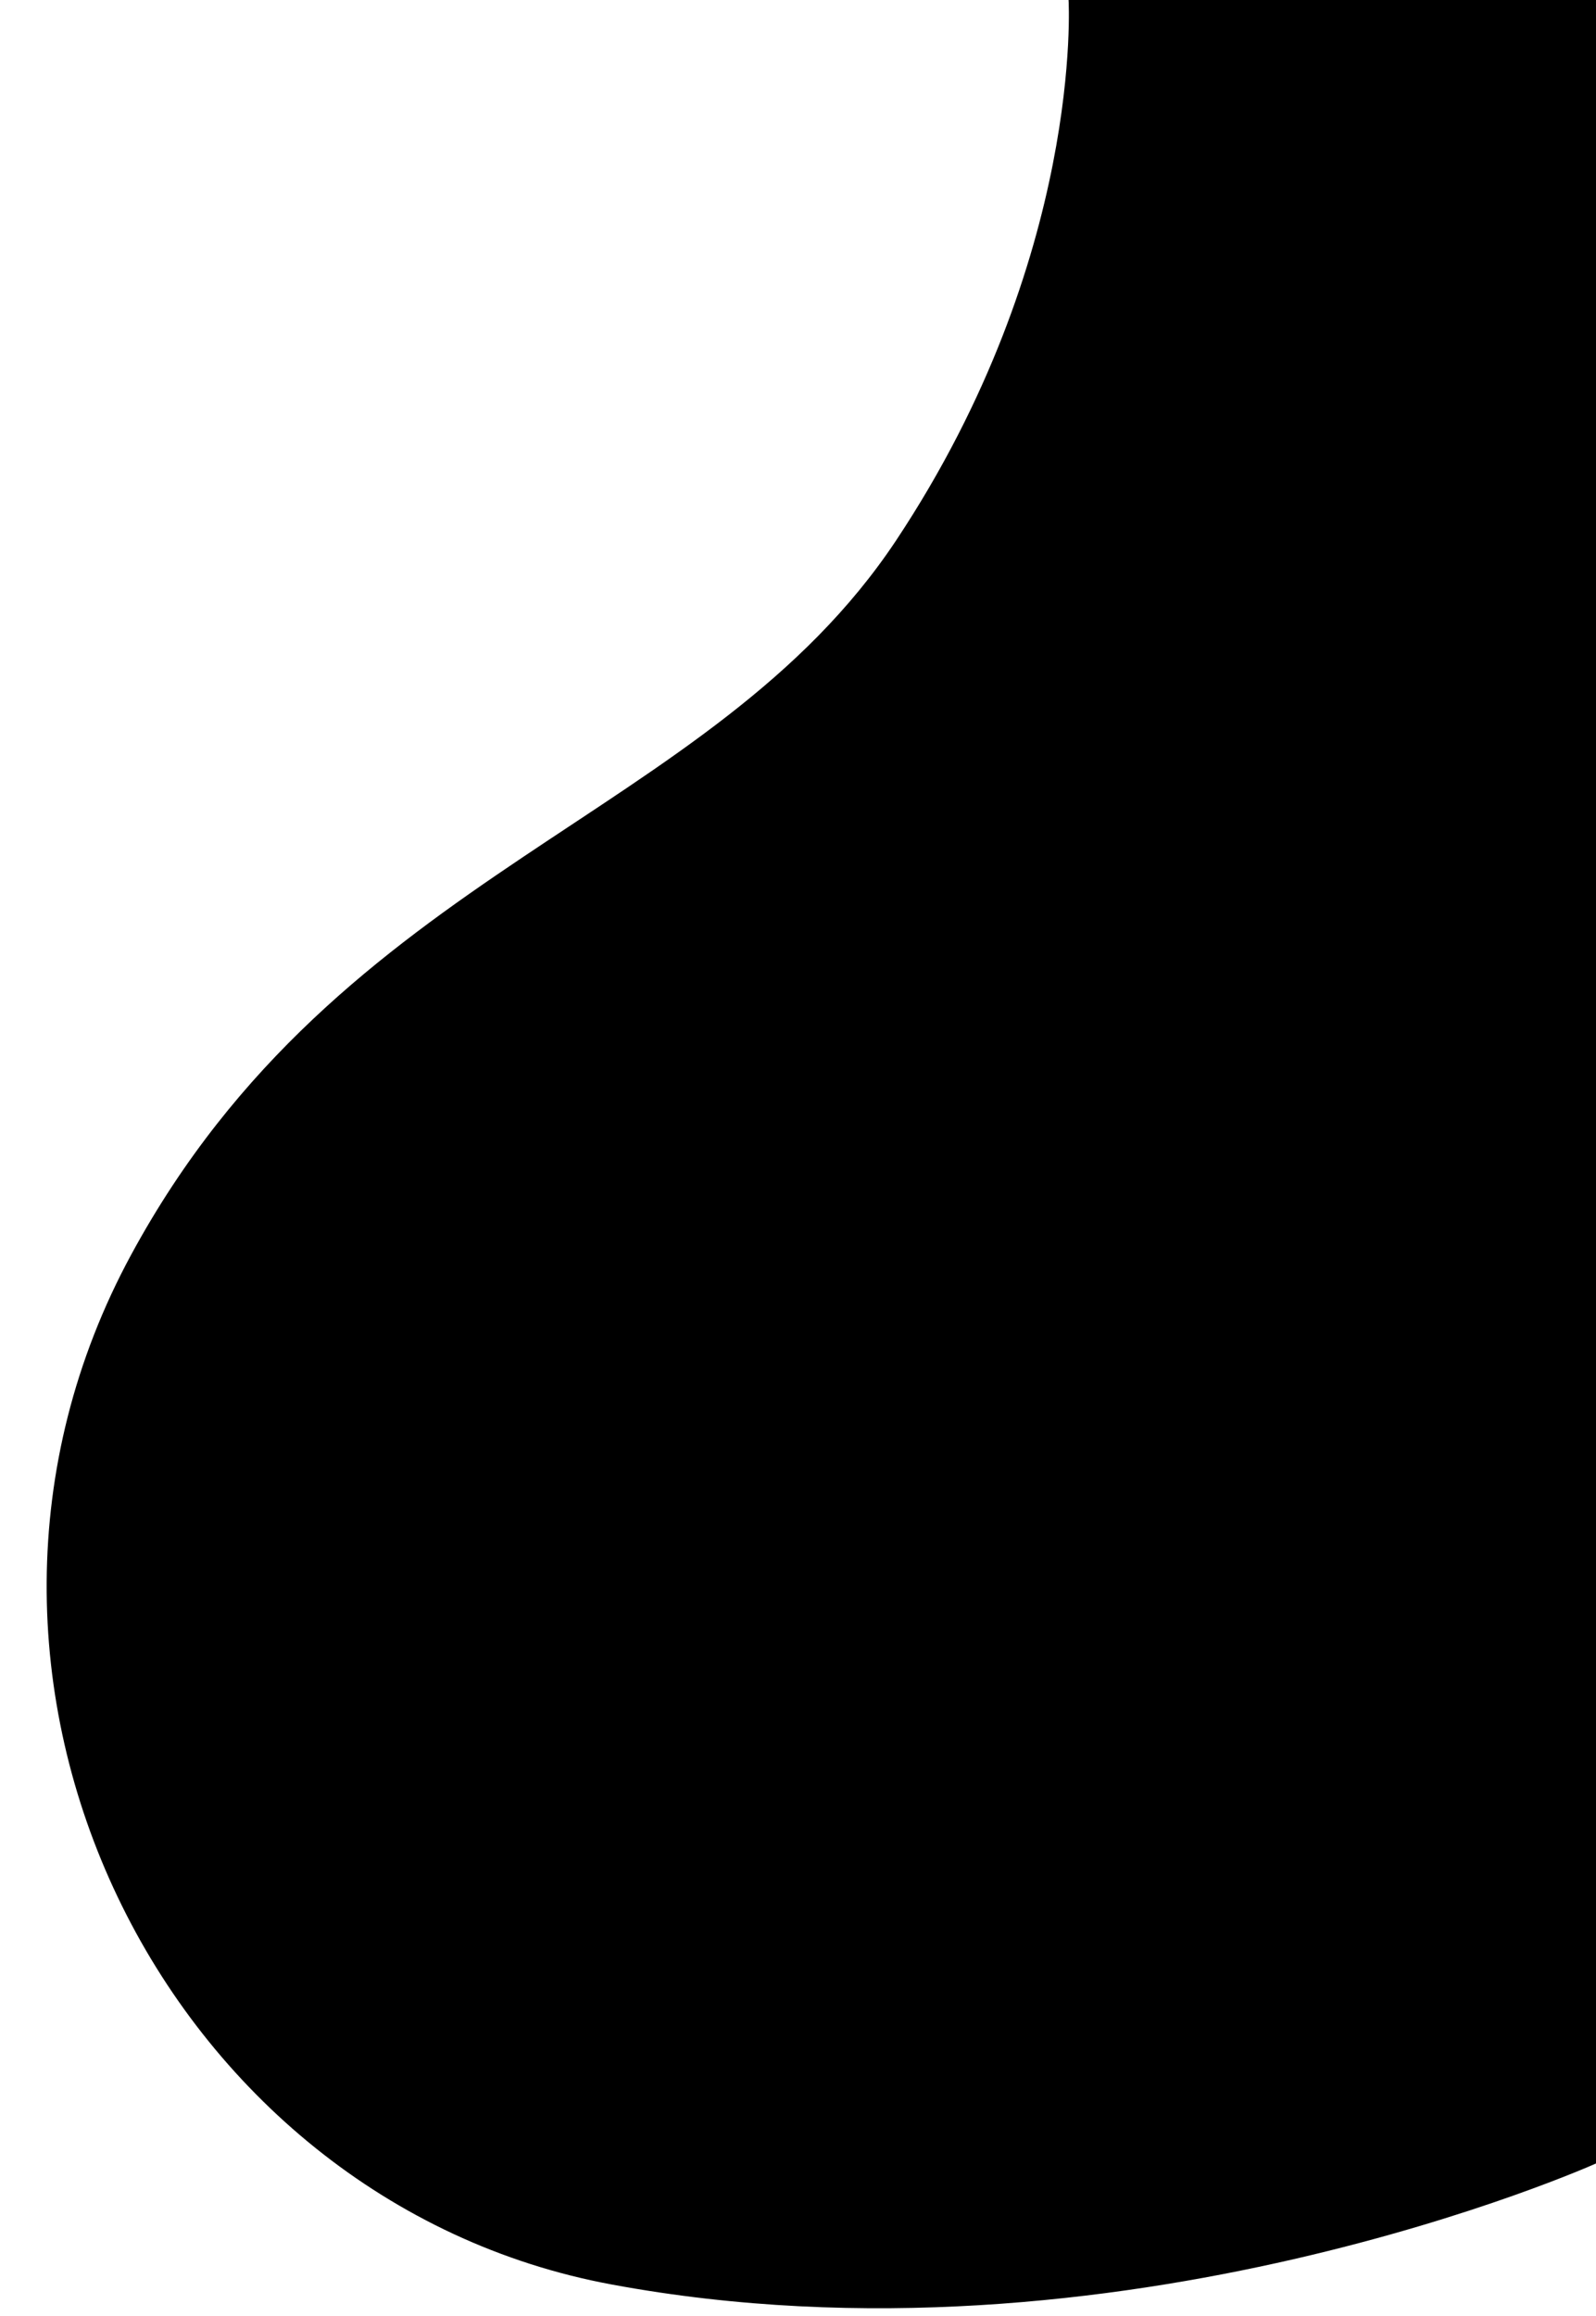 <?xml version="1.0" encoding="utf-8"?>
<!-- Generator: Adobe Illustrator 22.0.1, SVG Export Plug-In . SVG Version: 6.00 Build 0)  -->
<svg version="1.1" id="Layer_1" xmlns="http://www.w3.org/2000/svg" xmlns:xlink="http://www.w3.org/1999/xlink" x="0px" y="0px"
	 viewBox="0 0 583.7 846.7" style="enable-background:new 0 0 583.7 846.7;" xml:space="preserve">
<path d="M390.8,0c0,0,5.7,94-63.1,197.6C259.6,300,124.8,317,48,458.6C-35.8,613,59.9,804.8,223.8,835.1
	c185.1,34.3,360-44.3,360-44.3V0H390.8z"/>
</svg>
